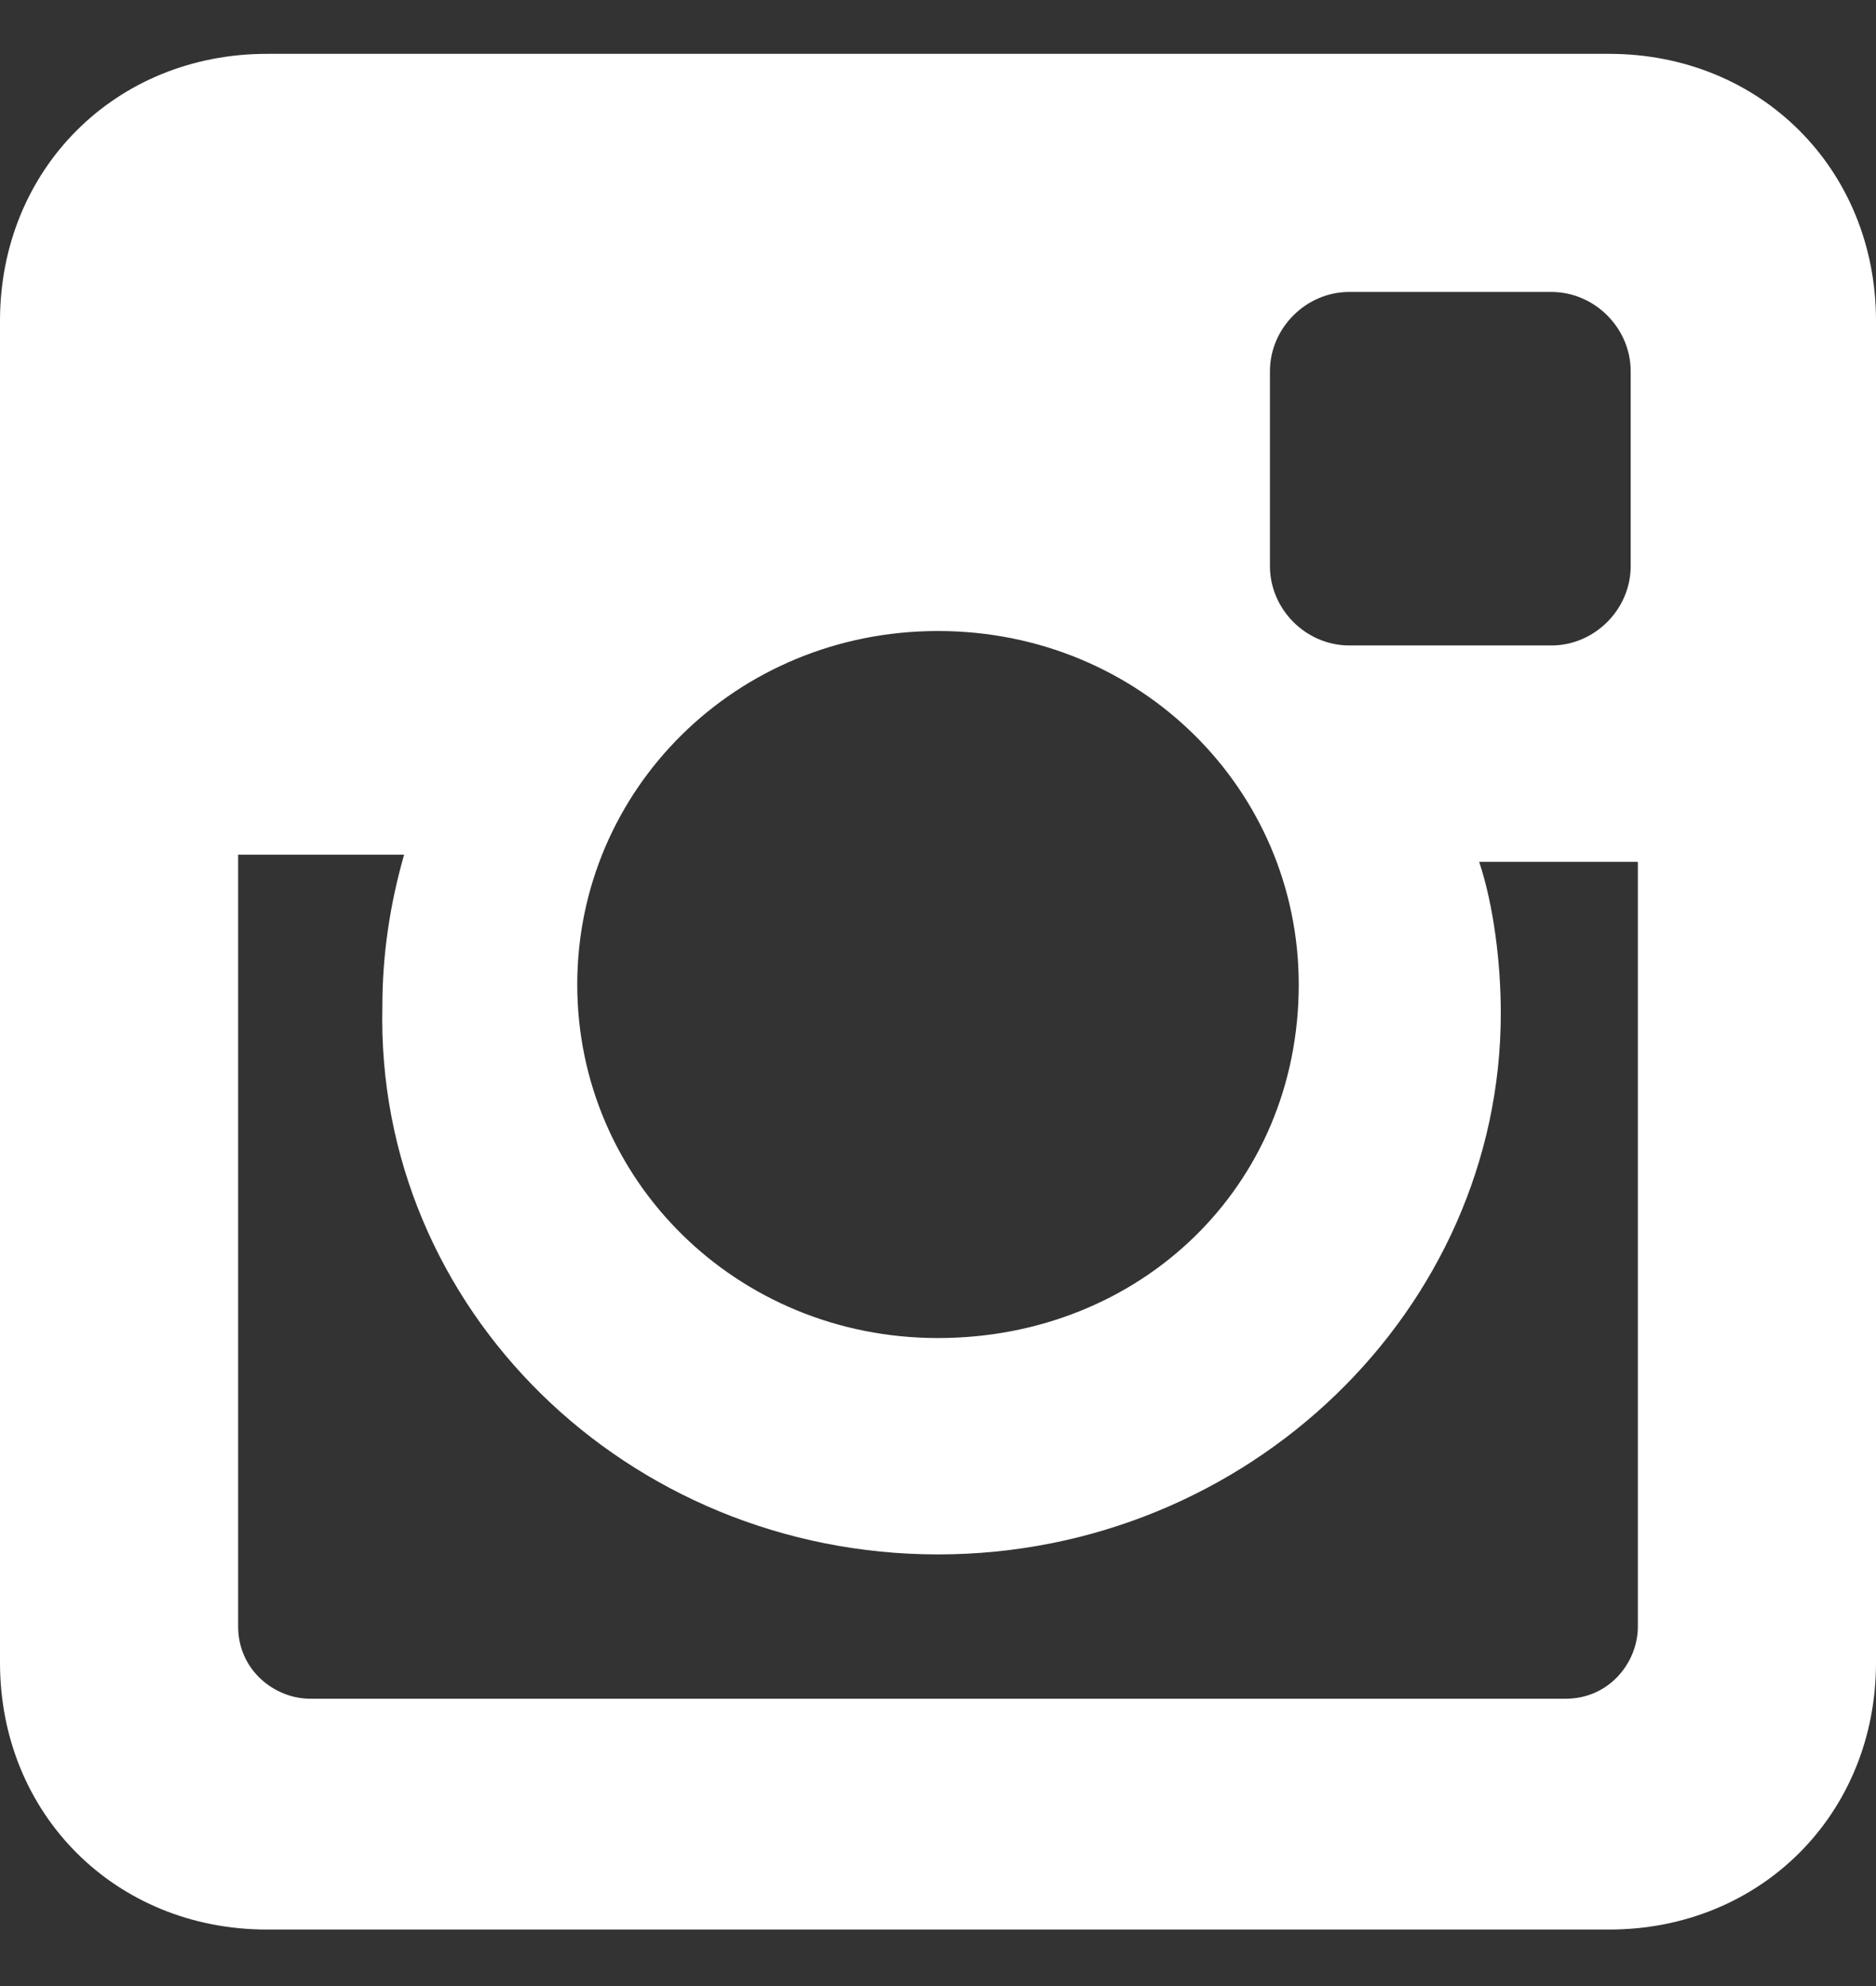 <svg width="17" height="18" viewBox="0 0 17 18" fill="none" xmlns="http://www.w3.org/2000/svg">
<rect x="0" y="0" width="17" height="18" fill="#333333" stroke="none"/>
<path d="M14.581 0.488H2.419C1.046 0.488 0 1.534 0 2.908V15.069C0 16.442 1.046 17.488 2.419 17.488H14.581C15.954 17.488 17 16.442 17 15.069V2.908C17 1.534 15.954 0.488 14.581 0.488ZM8.5 14.088C11.312 14.088 13.6 11.865 13.6 9.184C13.6 8.727 13.535 8.204 13.404 7.811H14.842V14.742C14.842 15.069 14.581 15.396 14.188 15.396H2.812C2.485 15.396 2.158 15.134 2.158 14.742V7.746H3.662C3.531 8.204 3.465 8.661 3.465 9.119C3.4 11.865 5.688 14.088 8.5 14.088ZM8.5 12.127C6.669 12.127 5.231 10.688 5.231 8.923C5.231 7.158 6.669 5.719 8.5 5.719C10.331 5.719 11.769 7.158 11.769 8.923C11.769 10.754 10.331 12.127 8.5 12.127ZM14.777 5.131C14.777 5.523 14.45 5.85 14.058 5.85H12.227C11.835 5.85 11.508 5.523 11.508 5.131V3.365C11.508 2.973 11.835 2.646 12.227 2.646H14.058C14.45 2.646 14.777 2.973 14.777 3.365V5.131Z" fill="white"/>
</svg>

